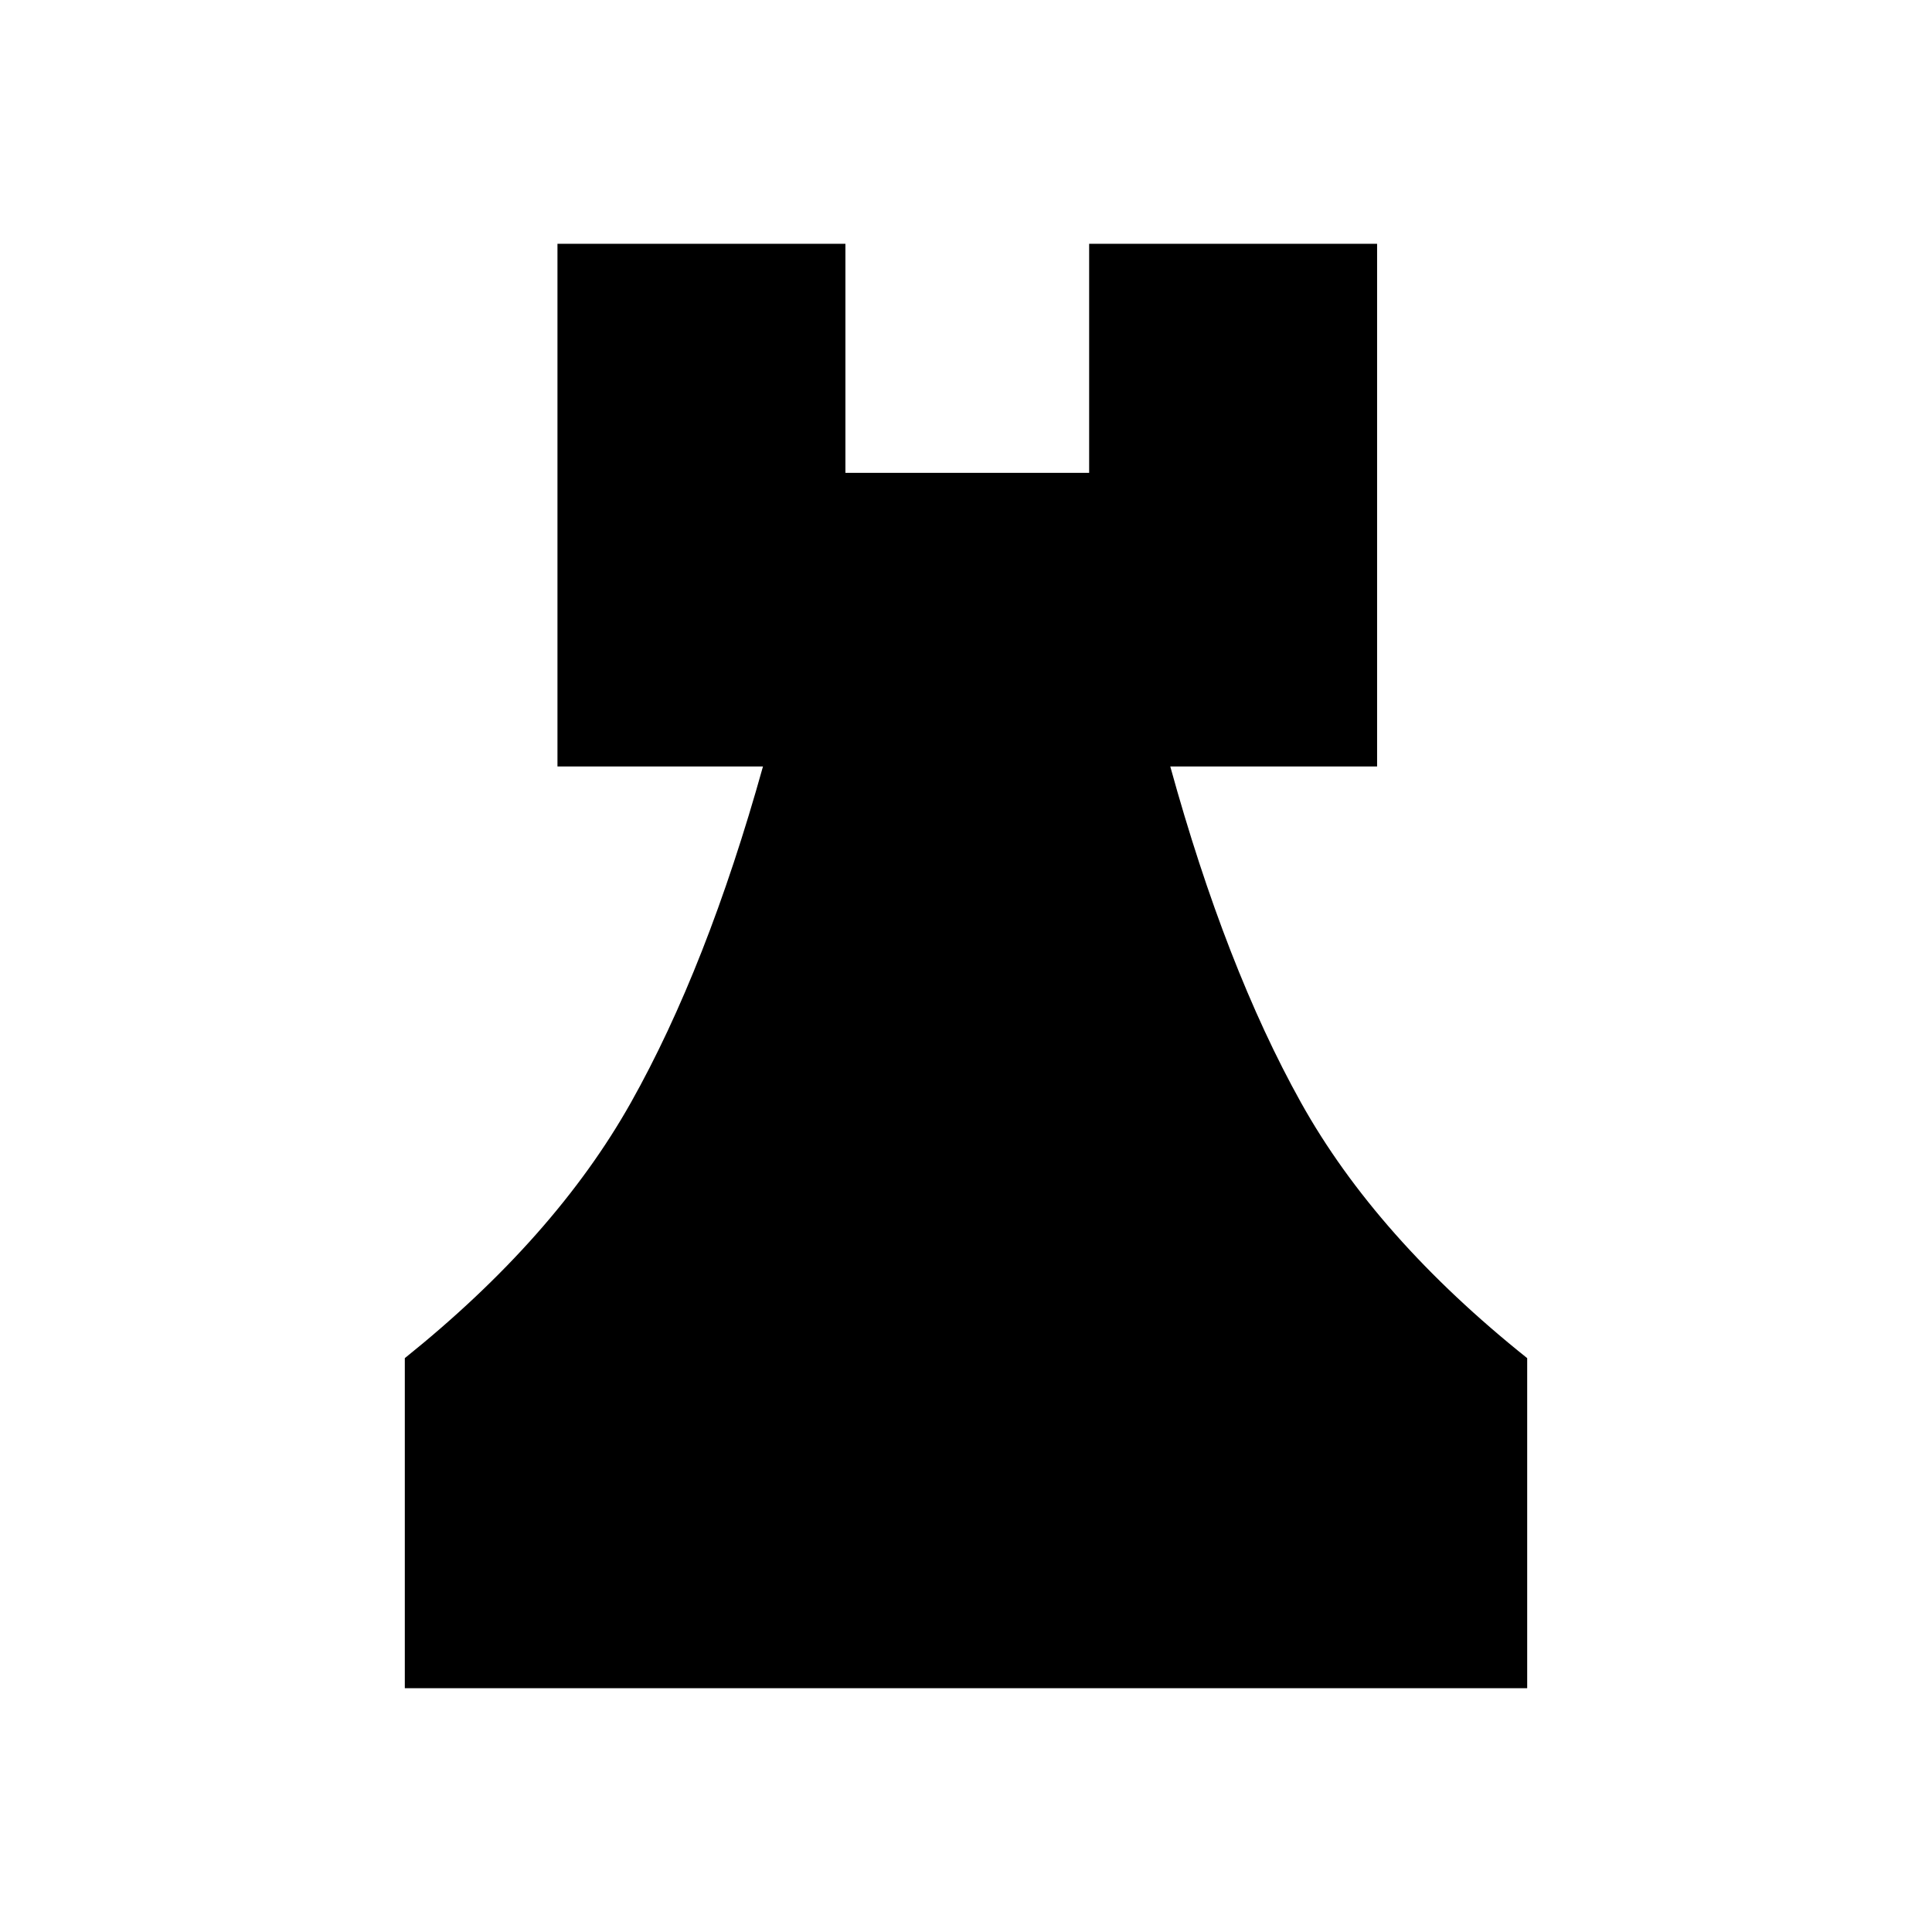 <svg xmlns="http://www.w3.org/2000/svg" height="48" viewBox="0 -960 960 960" width="48"><path d="M201.15-121.15v-164q74.62-59.89 112.35-127 37.73-67.12 65.62-167H277v-259.7h143.08v113.81h121.11v-113.81h143.08v259.7H581.5q27.54 99.88 64.94 167 37.41 67.11 112.41 127v164h-557.7Z"/></svg>